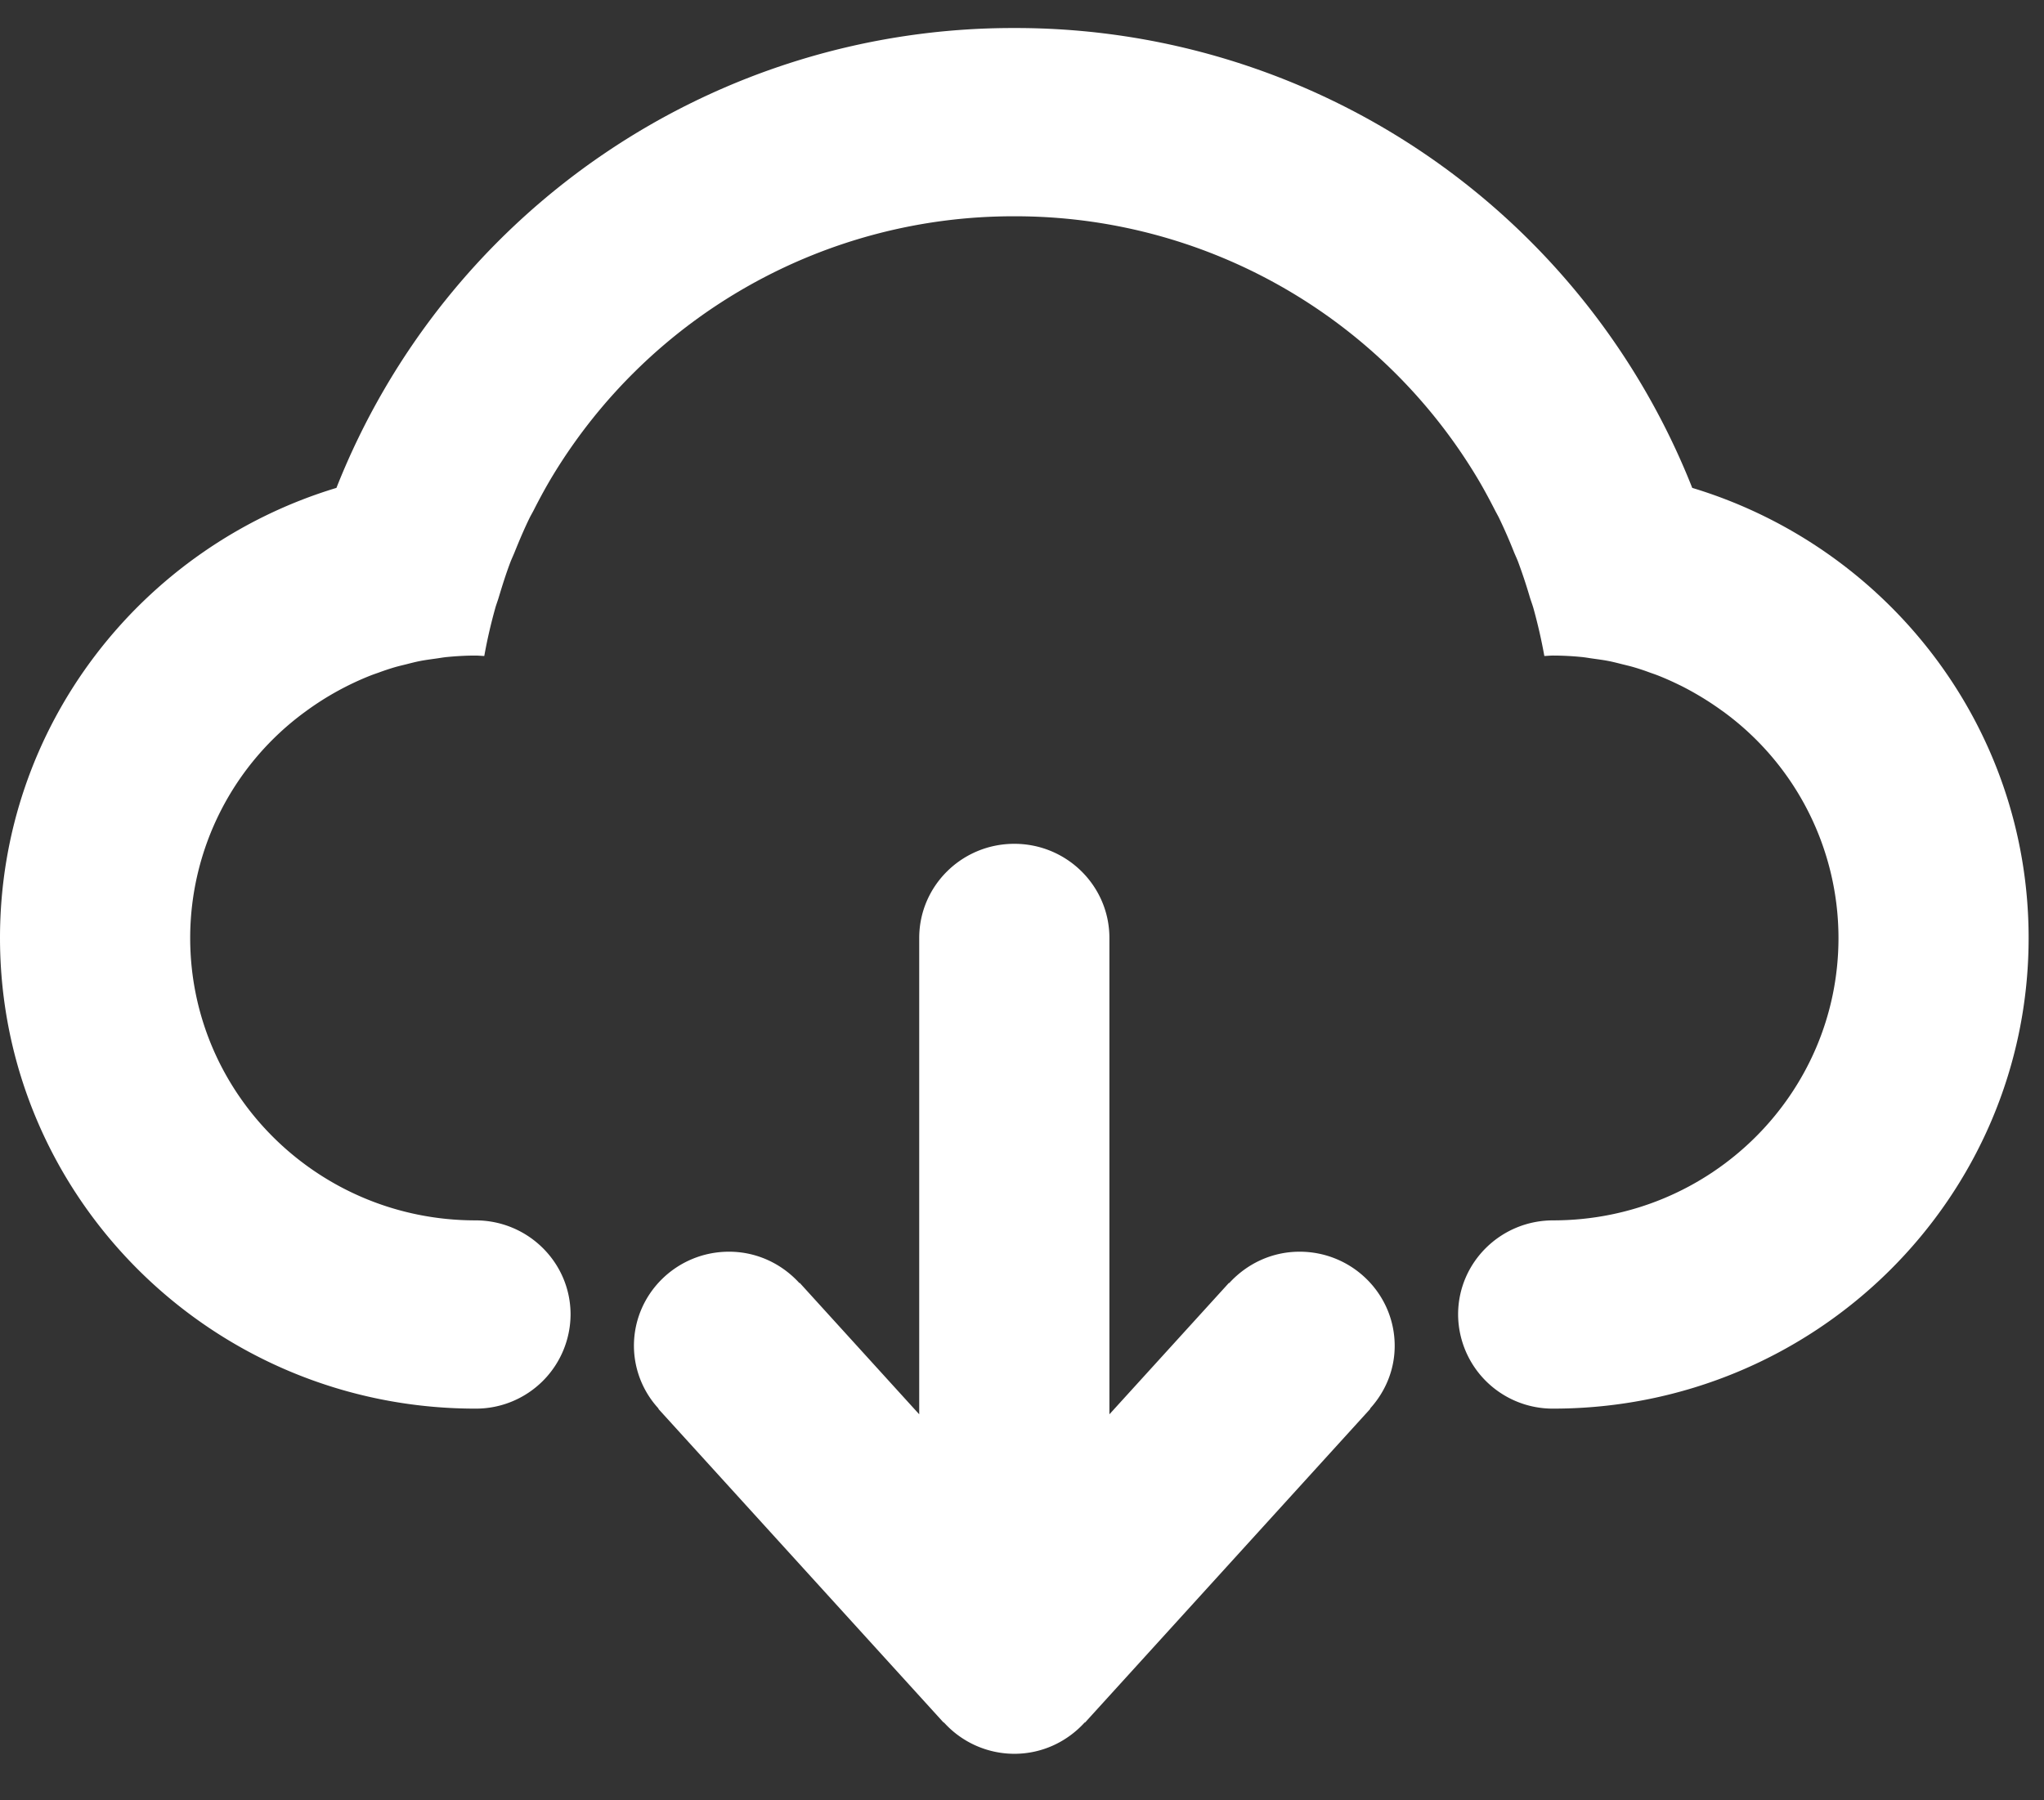 <svg xmlns="http://www.w3.org/2000/svg" width="42" height="37">
    <rect width="100%" height="100%" fill="#333333" stroke="none"/>
    <path fill="#FFF" fill-rule="evenodd" d="M31.915 28.95a1.944 1.944 0 0 1-1.954-1.935c0-1.068.874-1.934 1.954-1.934 3.237 0 5.862-2.599 5.862-5.804a5.762 5.762 0 0 0-2.367-4.652l-.027-.019a6.192 6.192 0 0 0-.837-.51l-.108-.052a5.956 5.956 0 0 0-.366-.16c-.054-.021-.109-.04-.164-.059a4.783 4.783 0 0 0-.338-.113c-.076-.022-.153-.04-.23-.059-.099-.025-.198-.051-.298-.07-.106-.02-.214-.034-.321-.049-.078-.011-.154-.025-.232-.032a6.06 6.06 0 0 0-.574-.029c-.062 0-.121.007-.182.009-.059-.33-.134-.656-.222-.974-.022-.079-.051-.153-.075-.231a10.935 10.935 0 0 0-.237-.717c-.026-.071-.059-.139-.088-.209a10.509 10.509 0 0 0-.308-.705c-.027-.055-.058-.108-.086-.163-.123-.24-.25-.477-.39-.707a11.065 11.065 0 0 0-9.485-5.331 11.065 11.065 0 0 0-9.485 5.331c-.139.23-.267.467-.389.707-.028.055-.06.108-.087.163-.112.23-.212.467-.308.705-.028.07-.061.138-.088.209-.089.235-.164.475-.237.717-.023.078-.053.152-.074.231-.089.318-.164.644-.223.974-.061-.002-.12-.009-.181-.009-.194 0-.386.011-.575.029-.078.007-.154.021-.232.032-.107.015-.215.029-.321.049-.1.019-.199.045-.297.07-.077.019-.155.037-.231.059a5.151 5.151 0 0 0-.338.113c-.055.019-.11.038-.164.059a5.956 5.956 0 0 0-1.311.722l-.026.019a5.759 5.759 0 0 0-2.367 4.652c0 3.205 2.624 5.804 5.862 5.804 1.079 0 1.954.866 1.954 1.934A1.944 1.944 0 0 1 9.77 28.95C4.374 28.95 0 24.619 0 19.277c0-4.358 2.911-8.04 6.913-9.25A14.944 14.944 0 0 1 20.842.576a14.946 14.946 0 0 1 13.93 9.451c4.001 1.21 6.912 4.892 6.912 9.25 0 5.342-4.374 9.673-9.769 9.673zM14.98 25.725c.577 0 1.09.253 1.447.646l.006-.005 2.455 2.701v-9.79c0-1.069.875-1.935 1.954-1.935s1.954.866 1.954 1.935v9.79l2.456-2.701.005.005c.358-.393.87-.646 1.447-.646 1.079 0 1.954.867 1.954 1.935 0 .498-.195.947-.507 1.29l.005.005-5.862 6.448-.005-.004c-.357.393-.87.645-1.447.645a1.952 1.952 0 0 1-1.447-.645l-.005.004-5.862-6.448.005-.005a1.91 1.91 0 0 1-.507-1.29c0-1.068.875-1.935 1.954-1.935z"/>
</svg>
